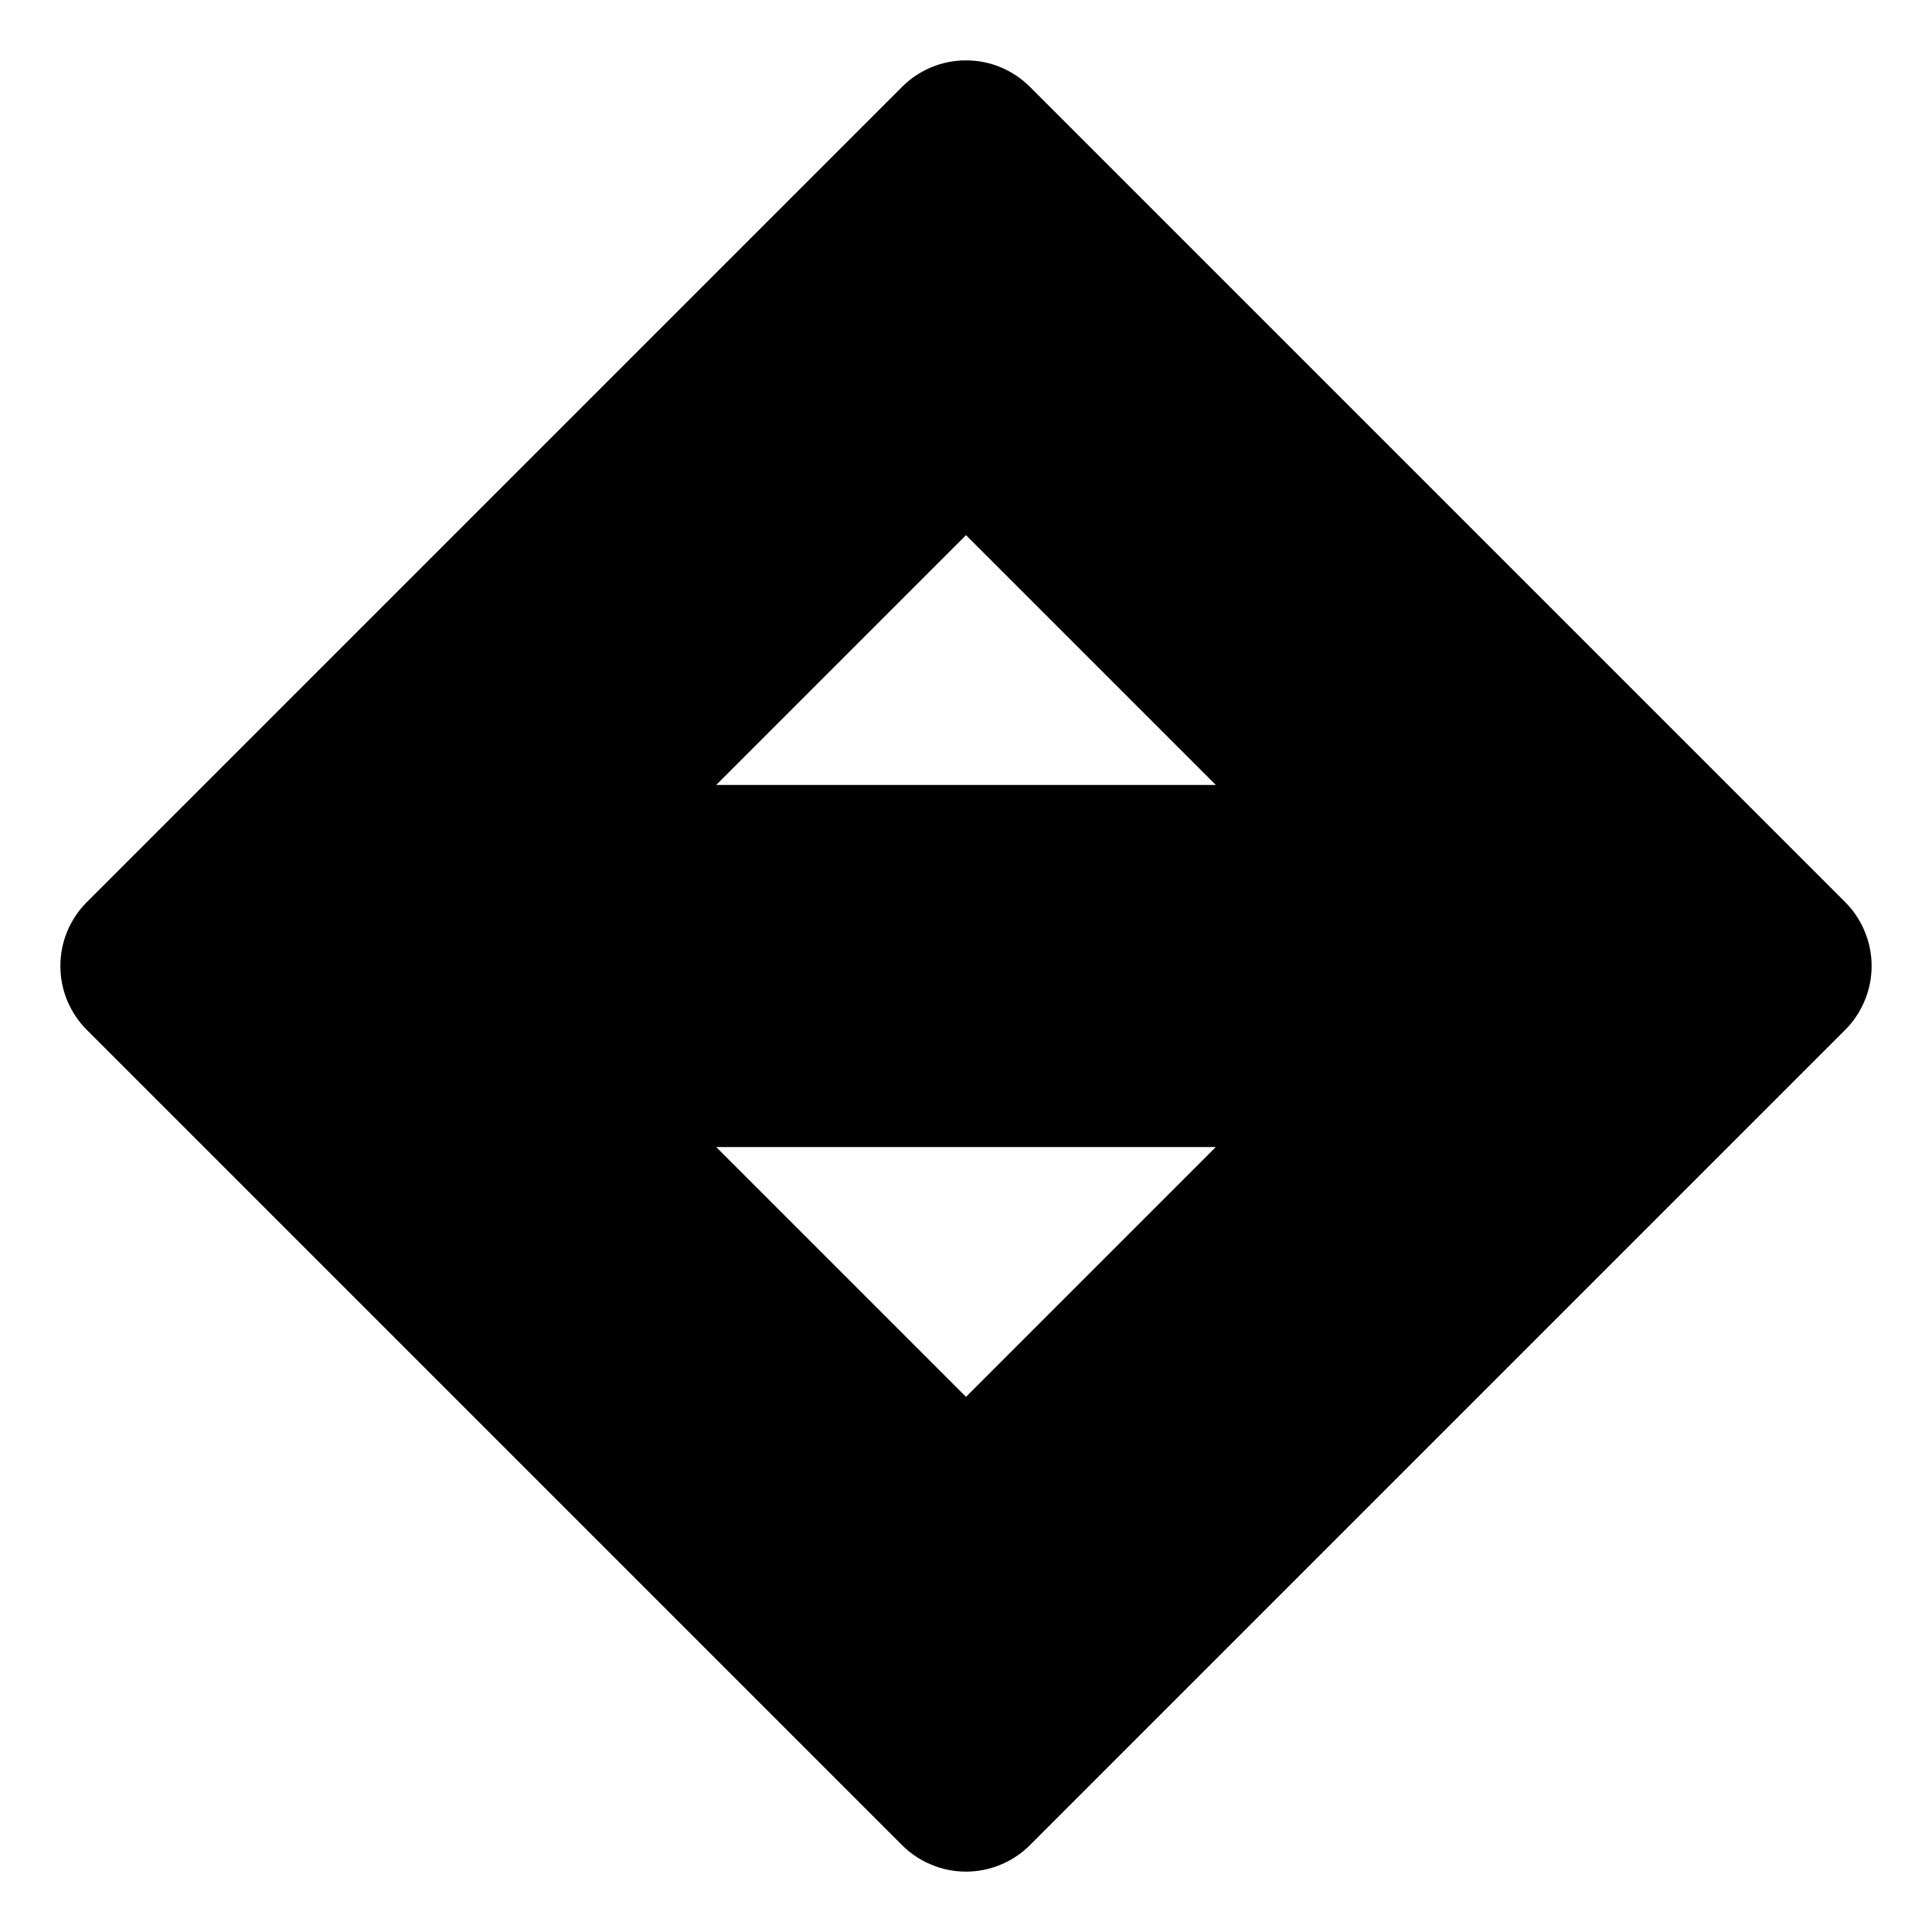 <svg width="24" height="24" viewBox="0 0 24 24" fill="none" xmlns="http://www.w3.org/2000/svg">
<path d="M22.917 11.202L12.798 1.083C12.694 0.977 12.569 0.894 12.432 0.836C12.295 0.779 12.148 0.75 12 0.75C11.852 0.75 11.705 0.779 11.568 0.836C11.431 0.894 11.306 0.977 11.202 1.083L1.083 11.202C0.977 11.306 0.894 11.431 0.836 11.568C0.779 11.705 0.75 11.852 0.75 12C0.75 12.148 0.779 12.295 0.836 12.432C0.894 12.569 0.977 12.694 1.083 12.798L11.202 22.917C11.306 23.023 11.431 23.106 11.568 23.163C11.705 23.221 11.852 23.25 12 23.25C12.148 23.25 12.295 23.221 12.432 23.163C12.569 23.106 12.694 23.023 12.798 22.917L22.917 12.798C23.023 12.694 23.106 12.569 23.163 12.432C23.221 12.295 23.25 12.148 23.25 12C23.25 11.852 23.221 11.705 23.163 11.568C23.106 11.431 23.023 11.306 22.917 11.202ZM12 6.648L15.103 9.751H8.897L12 6.648ZM12 17.352L8.897 14.249H15.103L12 17.352Z" fill="black"/>
</svg>
